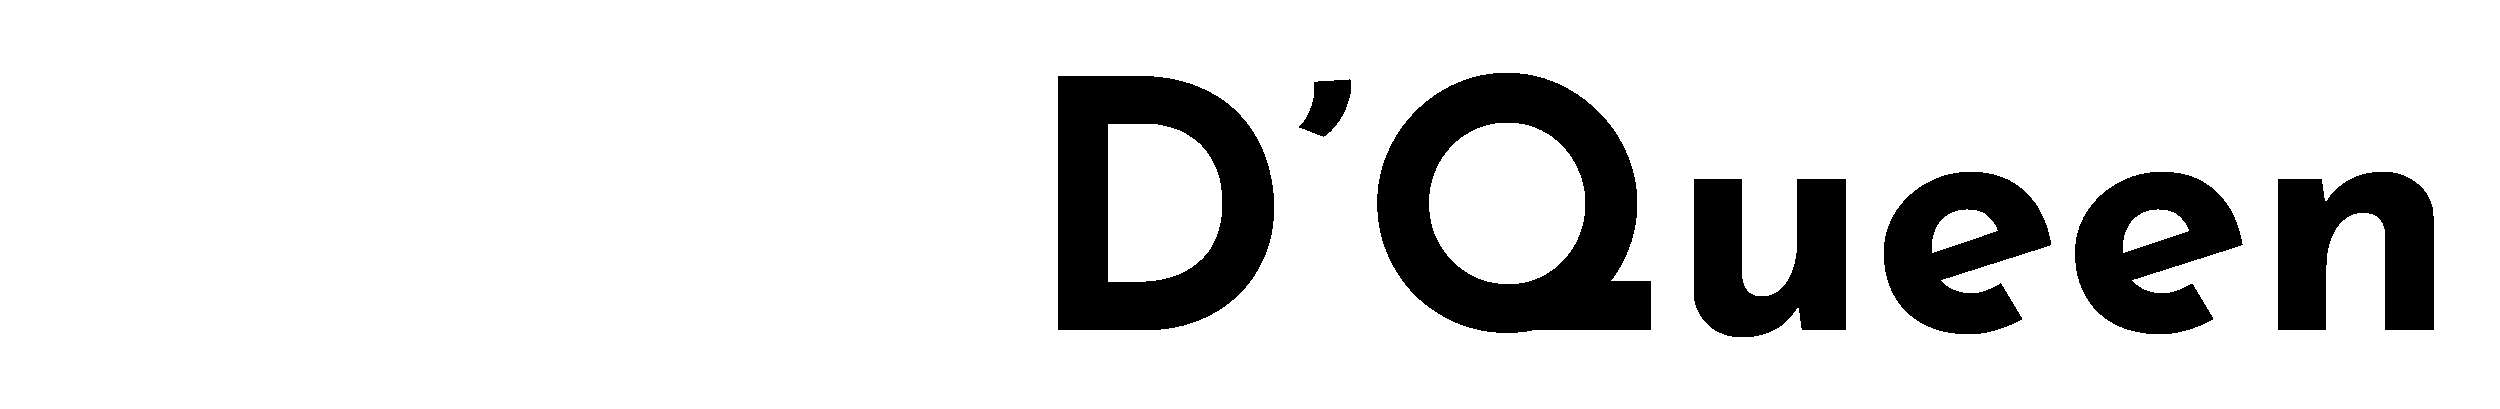 <svg width="159" height="26" viewBox="0 0 159 26" fill="none" xmlns="http://www.w3.org/2000/svg">
<g filter="url(#filter0_d_3_4)">
<path d="M3.99 17C3.99 17 4.115 16.802 4.364 16.406C4.613 16.01 4.943 15.482 5.354 14.822C5.779 14.162 6.249 13.414 6.762 12.578C7.29 11.742 7.825 10.884 8.368 10.004C8.925 9.124 9.461 8.266 9.974 7.43C10.502 6.594 10.971 5.846 11.382 5.186C11.807 4.526 12.145 3.998 12.394 3.602C12.643 3.206 12.768 3.008 12.768 3.008L13.12 3.888H7.29C6.982 3.888 6.659 3.822 6.322 3.69C5.999 3.543 5.721 3.353 5.486 3.118C5.266 2.869 5.156 2.597 5.156 2.304V-0.006H8.082V0.302C8.082 0.625 8.133 0.793 8.236 0.808C8.339 0.808 8.522 0.808 8.786 0.808H17.784L9.248 14.272L9.072 13.92H17.762V17H3.99ZM19.713 12.072C19.713 11.089 19.94 10.209 20.395 9.432C20.864 8.655 21.517 8.046 22.353 7.606C23.189 7.151 24.15 6.924 25.235 6.924C26.335 6.924 27.288 7.151 28.095 7.606C28.902 8.046 29.518 8.655 29.943 9.432C30.383 10.209 30.603 11.089 30.603 12.072C30.603 13.055 30.383 13.942 29.943 14.734C29.518 15.511 28.902 16.127 28.095 16.582C27.288 17.037 26.32 17.264 25.191 17.264C24.135 17.264 23.189 17.059 22.353 16.648C21.532 16.237 20.886 15.643 20.417 14.866C19.948 14.089 19.713 13.157 19.713 12.072ZM22.815 12.094C22.815 12.593 22.918 13.047 23.123 13.458C23.328 13.854 23.607 14.169 23.959 14.404C24.311 14.639 24.707 14.756 25.147 14.756C25.631 14.756 26.049 14.639 26.401 14.404C26.753 14.169 27.024 13.854 27.215 13.458C27.406 13.047 27.501 12.593 27.501 12.094C27.501 11.581 27.406 11.126 27.215 10.73C27.024 10.334 26.753 10.019 26.401 9.784C26.049 9.549 25.631 9.432 25.147 9.432C24.707 9.432 24.311 9.549 23.959 9.784C23.607 10.019 23.328 10.334 23.123 10.73C22.918 11.126 22.815 11.581 22.815 12.094ZM35.823 7.386L36.065 9.102L36.021 8.948C36.359 8.347 36.835 7.863 37.451 7.496C38.067 7.115 38.823 6.924 39.717 6.924C40.627 6.924 41.382 7.195 41.983 7.738C42.599 8.266 42.915 8.955 42.929 9.806V17H39.849V10.95C39.835 10.525 39.717 10.187 39.497 9.938C39.292 9.674 38.94 9.542 38.441 9.542C37.972 9.542 37.561 9.696 37.209 10.004C36.857 10.312 36.586 10.73 36.395 11.258C36.205 11.786 36.109 12.395 36.109 13.084V17H33.029V7.386H35.823ZM50.14 17.264C49.245 17.264 48.431 17.088 47.698 16.736C46.979 16.369 46.407 15.812 45.982 15.064C45.556 14.316 45.344 13.363 45.344 12.204C45.344 11.119 45.564 10.18 46.004 9.388C46.444 8.596 47.023 7.987 47.742 7.562C48.461 7.122 49.223 6.902 50.03 6.902C50.983 6.902 51.702 7.063 52.186 7.386C52.684 7.694 53.095 8.039 53.418 8.42L53.286 8.794L53.572 7.386H56.432V17H53.352V14.91L53.594 15.57C53.565 15.57 53.477 15.658 53.33 15.834C53.183 15.995 52.963 16.193 52.67 16.428C52.391 16.648 52.039 16.839 51.614 17C51.203 17.176 50.712 17.264 50.14 17.264ZM51.02 14.756C51.386 14.756 51.717 14.705 52.01 14.602C52.303 14.485 52.56 14.323 52.78 14.118C53 13.898 53.191 13.627 53.352 13.304V10.95C53.234 10.627 53.059 10.356 52.824 10.136C52.589 9.901 52.31 9.725 51.988 9.608C51.665 9.476 51.306 9.41 50.91 9.41C50.47 9.41 50.059 9.527 49.678 9.762C49.311 9.982 49.018 10.29 48.798 10.686C48.578 11.082 48.468 11.537 48.468 12.05C48.468 12.563 48.585 13.025 48.82 13.436C49.054 13.847 49.362 14.169 49.744 14.404C50.14 14.639 50.565 14.756 51.02 14.756Z" fill="white" fill-opacity="0.8" shape-rendering="crispEdges"/>
<path d="M67.266 17V0.808H72.106C73.734 0.808 75.12 1.05 76.264 1.534C77.408 2.018 78.324 2.663 79.014 3.47C79.718 4.277 80.231 5.179 80.554 6.176C80.876 7.173 81.038 8.178 81.038 9.19C81.038 10.393 80.818 11.478 80.378 12.446C79.952 13.399 79.366 14.221 78.618 14.91C77.87 15.585 77.004 16.105 76.022 16.472C75.039 16.824 73.998 17 72.898 17H67.266ZM70.456 13.92H72.348C73.154 13.92 73.888 13.817 74.548 13.612C75.208 13.392 75.772 13.077 76.242 12.666C76.726 12.255 77.092 11.742 77.342 11.126C77.606 10.495 77.738 9.777 77.738 8.97C77.738 7.914 77.562 7.056 77.21 6.396C76.872 5.721 76.447 5.201 75.934 4.834C75.435 4.467 74.922 4.218 74.394 4.086C73.866 3.939 73.418 3.866 73.052 3.866H70.456V13.92ZM84.172 4.702L82.588 4.086C82.911 3.793 83.175 3.367 83.38 2.81C83.586 2.253 83.637 1.717 83.534 1.204L85.888 1.05C85.976 1.461 85.94 1.915 85.778 2.414C85.632 2.913 85.412 3.367 85.118 3.778C84.84 4.189 84.524 4.497 84.172 4.702ZM100.018 13.876H105.034V17H95.838L100.018 13.876ZM87.588 8.926C87.588 7.811 87.801 6.755 88.226 5.758C88.652 4.761 89.238 3.881 89.986 3.118C90.749 2.341 91.629 1.732 92.626 1.292C93.624 0.852 94.694 0.632 95.838 0.632C96.968 0.632 98.031 0.852 99.028 1.292C100.026 1.732 100.906 2.341 101.668 3.118C102.446 3.881 103.047 4.761 103.472 5.758C103.912 6.755 104.132 7.811 104.132 8.926C104.132 10.07 103.912 11.141 103.472 12.138C103.047 13.135 102.446 14.015 101.668 14.778C100.906 15.526 100.026 16.113 99.028 16.538C98.031 16.963 96.968 17.176 95.838 17.176C94.694 17.176 93.624 16.963 92.626 16.538C91.629 16.113 90.749 15.526 89.986 14.778C89.238 14.015 88.652 13.135 88.226 12.138C87.801 11.141 87.588 10.07 87.588 8.926ZM90.888 8.926C90.888 9.63 91.013 10.297 91.262 10.928C91.526 11.544 91.886 12.094 92.34 12.578C92.81 13.047 93.345 13.414 93.946 13.678C94.562 13.942 95.23 14.074 95.948 14.074C96.638 14.074 97.276 13.942 97.862 13.678C98.464 13.414 98.984 13.047 99.424 12.578C99.864 12.109 100.209 11.566 100.458 10.95C100.708 10.319 100.832 9.645 100.832 8.926C100.832 8.222 100.7 7.562 100.436 6.946C100.187 6.315 99.835 5.765 99.38 5.296C98.94 4.827 98.42 4.46 97.818 4.196C97.217 3.932 96.564 3.8 95.86 3.8C95.156 3.8 94.504 3.932 93.902 4.196C93.301 4.46 92.773 4.827 92.318 5.296C91.864 5.765 91.512 6.315 91.262 6.946C91.013 7.562 90.888 8.222 90.888 8.926ZM110.811 17.462C109.946 17.462 109.22 17.198 108.633 16.67C108.046 16.127 107.738 15.431 107.709 14.58V7.386H110.789V13.436C110.818 13.861 110.928 14.206 111.119 14.47C111.31 14.719 111.632 14.844 112.087 14.844C112.542 14.844 112.93 14.69 113.253 14.382C113.59 14.074 113.847 13.656 114.023 13.128C114.214 12.585 114.309 11.977 114.309 11.302V7.386H117.389V17H114.595L114.353 15.24L114.397 15.438C114.177 15.834 113.898 16.186 113.561 16.494C113.224 16.802 112.82 17.037 112.351 17.198C111.896 17.374 111.383 17.462 110.811 17.462ZM125.287 17.264C124.113 17.264 123.116 17.044 122.295 16.604C121.488 16.164 120.872 15.555 120.447 14.778C120.021 14.001 119.809 13.106 119.809 12.094C119.809 11.126 120.058 10.253 120.557 9.476C121.055 8.699 121.723 8.083 122.559 7.628C123.395 7.159 124.326 6.924 125.353 6.924C126.731 6.924 127.861 7.327 128.741 8.134C129.635 8.926 130.215 10.077 130.479 11.588L122.999 13.964L122.317 12.292L127.729 10.466L127.091 10.752C126.973 10.371 126.761 10.041 126.453 9.762C126.159 9.469 125.712 9.322 125.111 9.322C124.656 9.322 124.253 9.432 123.901 9.652C123.563 9.857 123.299 10.158 123.109 10.554C122.933 10.935 122.845 11.39 122.845 11.918C122.845 12.519 122.955 13.025 123.175 13.436C123.395 13.832 123.695 14.133 124.077 14.338C124.458 14.543 124.883 14.646 125.353 14.646C125.69 14.646 126.013 14.587 126.321 14.47C126.643 14.353 126.959 14.199 127.267 14.008L128.631 16.296C128.117 16.589 127.56 16.824 126.959 17C126.372 17.176 125.815 17.264 125.287 17.264ZM137.447 17.264C136.273 17.264 135.276 17.044 134.455 16.604C133.648 16.164 133.032 15.555 132.607 14.778C132.181 14.001 131.969 13.106 131.969 12.094C131.969 11.126 132.218 10.253 132.717 9.476C133.215 8.699 133.883 8.083 134.719 7.628C135.555 7.159 136.486 6.924 137.513 6.924C138.891 6.924 140.021 7.327 140.901 8.134C141.795 8.926 142.375 10.077 142.639 11.588L135.159 13.964L134.477 12.292L139.889 10.466L139.251 10.752C139.133 10.371 138.921 10.041 138.613 9.762C138.319 9.469 137.872 9.322 137.271 9.322C136.816 9.322 136.413 9.432 136.061 9.652C135.723 9.857 135.459 10.158 135.269 10.554C135.093 10.935 135.005 11.39 135.005 11.918C135.005 12.519 135.115 13.025 135.335 13.436C135.555 13.832 135.855 14.133 136.237 14.338C136.618 14.543 137.043 14.646 137.513 14.646C137.85 14.646 138.173 14.587 138.481 14.47C138.803 14.353 139.119 14.199 139.427 14.008L140.791 16.296C140.277 16.589 139.72 16.824 139.119 17C138.532 17.176 137.975 17.264 137.447 17.264ZM147.671 7.386L147.913 9.102L147.869 8.948C148.206 8.347 148.683 7.863 149.299 7.496C149.915 7.115 150.67 6.924 151.565 6.924C152.474 6.924 153.23 7.195 153.831 7.738C154.447 8.266 154.762 8.955 154.777 9.806V17H151.697V10.95C151.682 10.525 151.565 10.187 151.345 9.938C151.14 9.674 150.788 9.542 150.289 9.542C149.82 9.542 149.409 9.696 149.057 10.004C148.705 10.312 148.434 10.73 148.243 11.258C148.052 11.786 147.957 12.395 147.957 13.084V17H144.877V7.386H147.671Z" fill="black" shape-rendering="crispEdges"/>
</g>
<defs>
<filter id="filter0_d_3_4" x="-0.01" y="-0.006" width="158.787" height="25.468" filterUnits="userSpaceOnUse" color-interpolation-filters="sRGB">
<feFlood flood-opacity="0" result="BackgroundImageFix"/>
<feColorMatrix in="SourceAlpha" type="matrix" values="0 0 0 0 0 0 0 0 0 0 0 0 0 0 0 0 0 0 127 0" result="hardAlpha"/>
<feOffset dy="4"/>
<feGaussianBlur stdDeviation="2"/>
<feComposite in2="hardAlpha" operator="out"/>
<feColorMatrix type="matrix" values="0 0 0 0 0 0 0 0 0 0 0 0 0 0 0 0 0 0 0.25 0"/>
<feBlend mode="normal" in2="BackgroundImageFix" result="effect1_dropShadow_3_4"/>
<feBlend mode="normal" in="SourceGraphic" in2="effect1_dropShadow_3_4" result="shape"/>
</filter>
</defs>
</svg>
